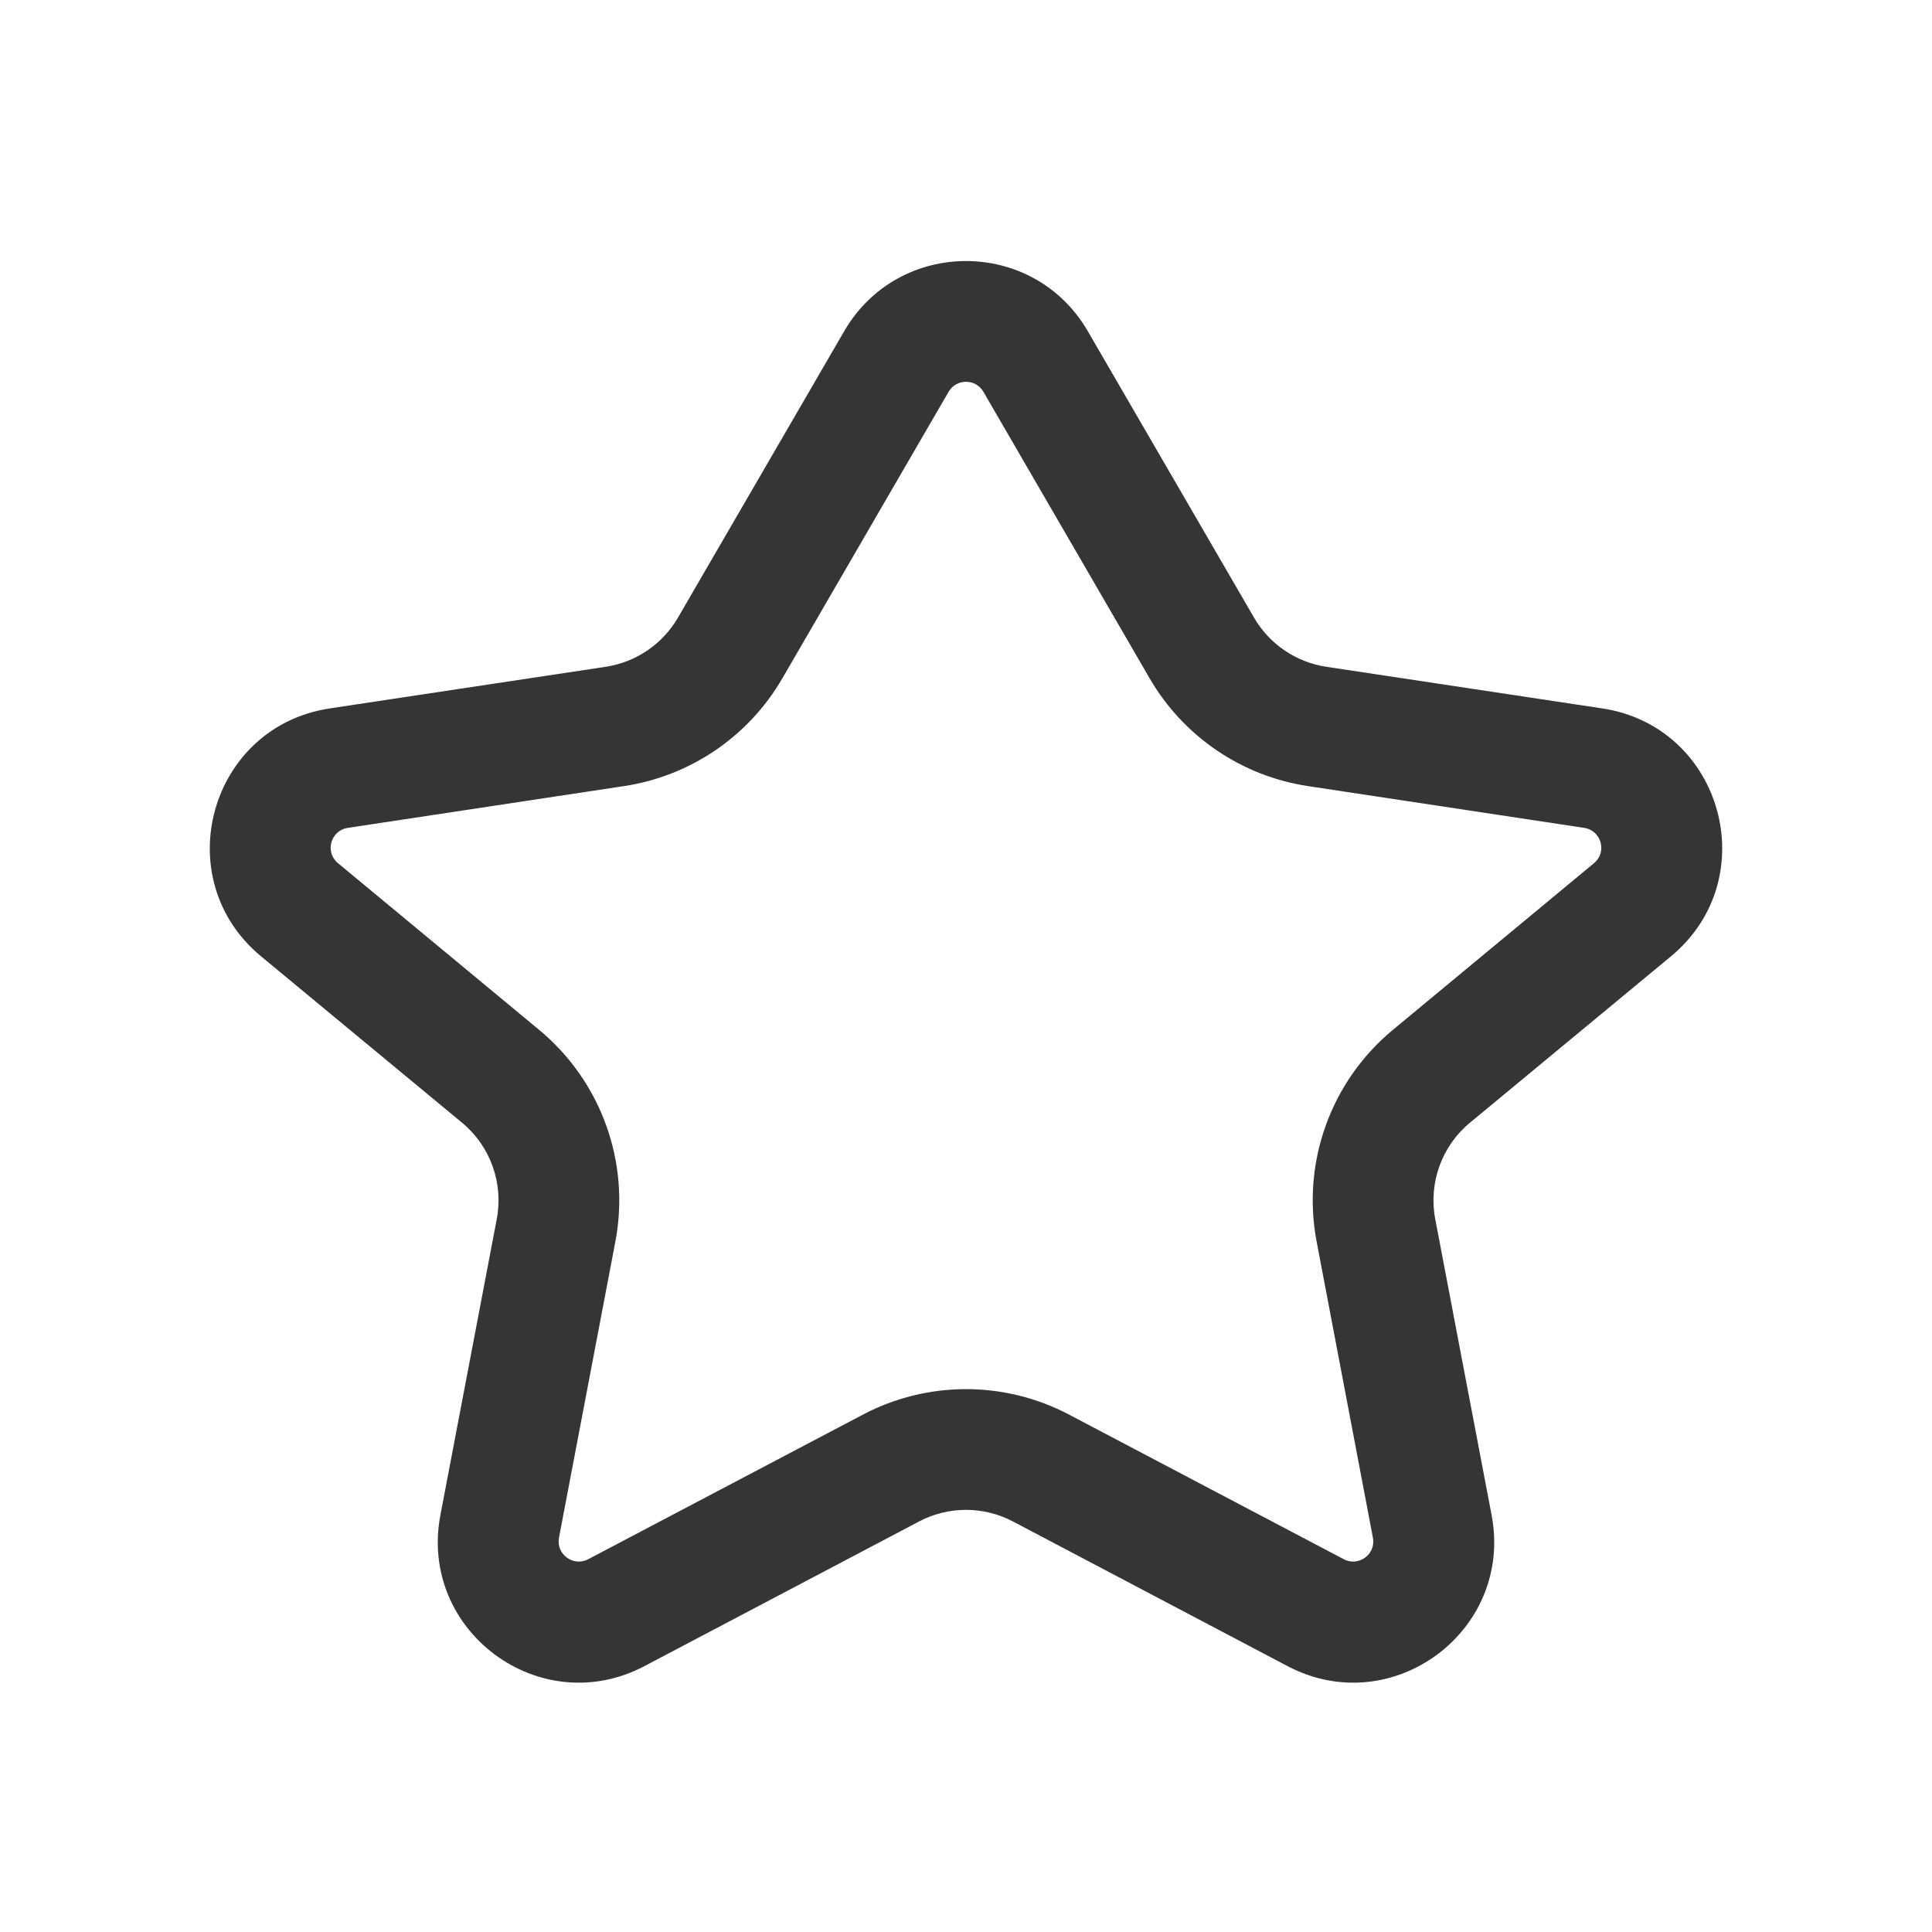 <svg width="18" height="18" viewBox="0 0 18 18" fill="none" xmlns="http://www.w3.org/2000/svg">
<path fill-rule="evenodd" clip-rule="evenodd" d="M7.865 3.086C8.371 2.214 9.629 2.214 10.135 3.086L11.684 5.755C11.827 6.001 12.074 6.169 12.355 6.212L14.927 6.6C16.049 6.769 16.442 8.185 15.569 8.909L13.694 10.461C13.431 10.679 13.308 11.023 13.372 11.359L13.897 14.116C14.102 15.196 12.969 16.035 11.996 15.523L9.437 14.175C9.163 14.031 8.837 14.031 8.563 14.175L6.004 15.523C5.031 16.035 3.898 15.196 4.103 14.116L4.628 11.359C4.692 11.023 4.569 10.679 4.306 10.461L2.431 8.909C1.558 8.185 1.951 6.769 3.073 6.6L5.645 6.212C5.926 6.169 6.173 6.001 6.316 5.755L7.865 3.086ZM9.162 3.65C9.09 3.526 8.91 3.526 8.838 3.65L7.289 6.32C6.975 6.861 6.432 7.231 5.813 7.324L3.241 7.713C3.08 7.737 3.024 7.939 3.149 8.042L5.023 9.595C5.602 10.075 5.874 10.831 5.733 11.569L5.208 14.326C5.179 14.48 5.341 14.6 5.48 14.527L8.039 13.18C8.641 12.863 9.359 12.863 9.961 13.18L12.52 14.527C12.659 14.6 12.821 14.48 12.791 14.326L12.267 11.569C12.126 10.831 12.398 10.075 12.977 9.595L14.851 8.042C14.976 7.939 14.919 7.737 14.759 7.713L12.187 7.324C11.568 7.231 11.025 6.861 10.711 6.32L9.162 3.65Z" fill="#353535"/>
</svg>
